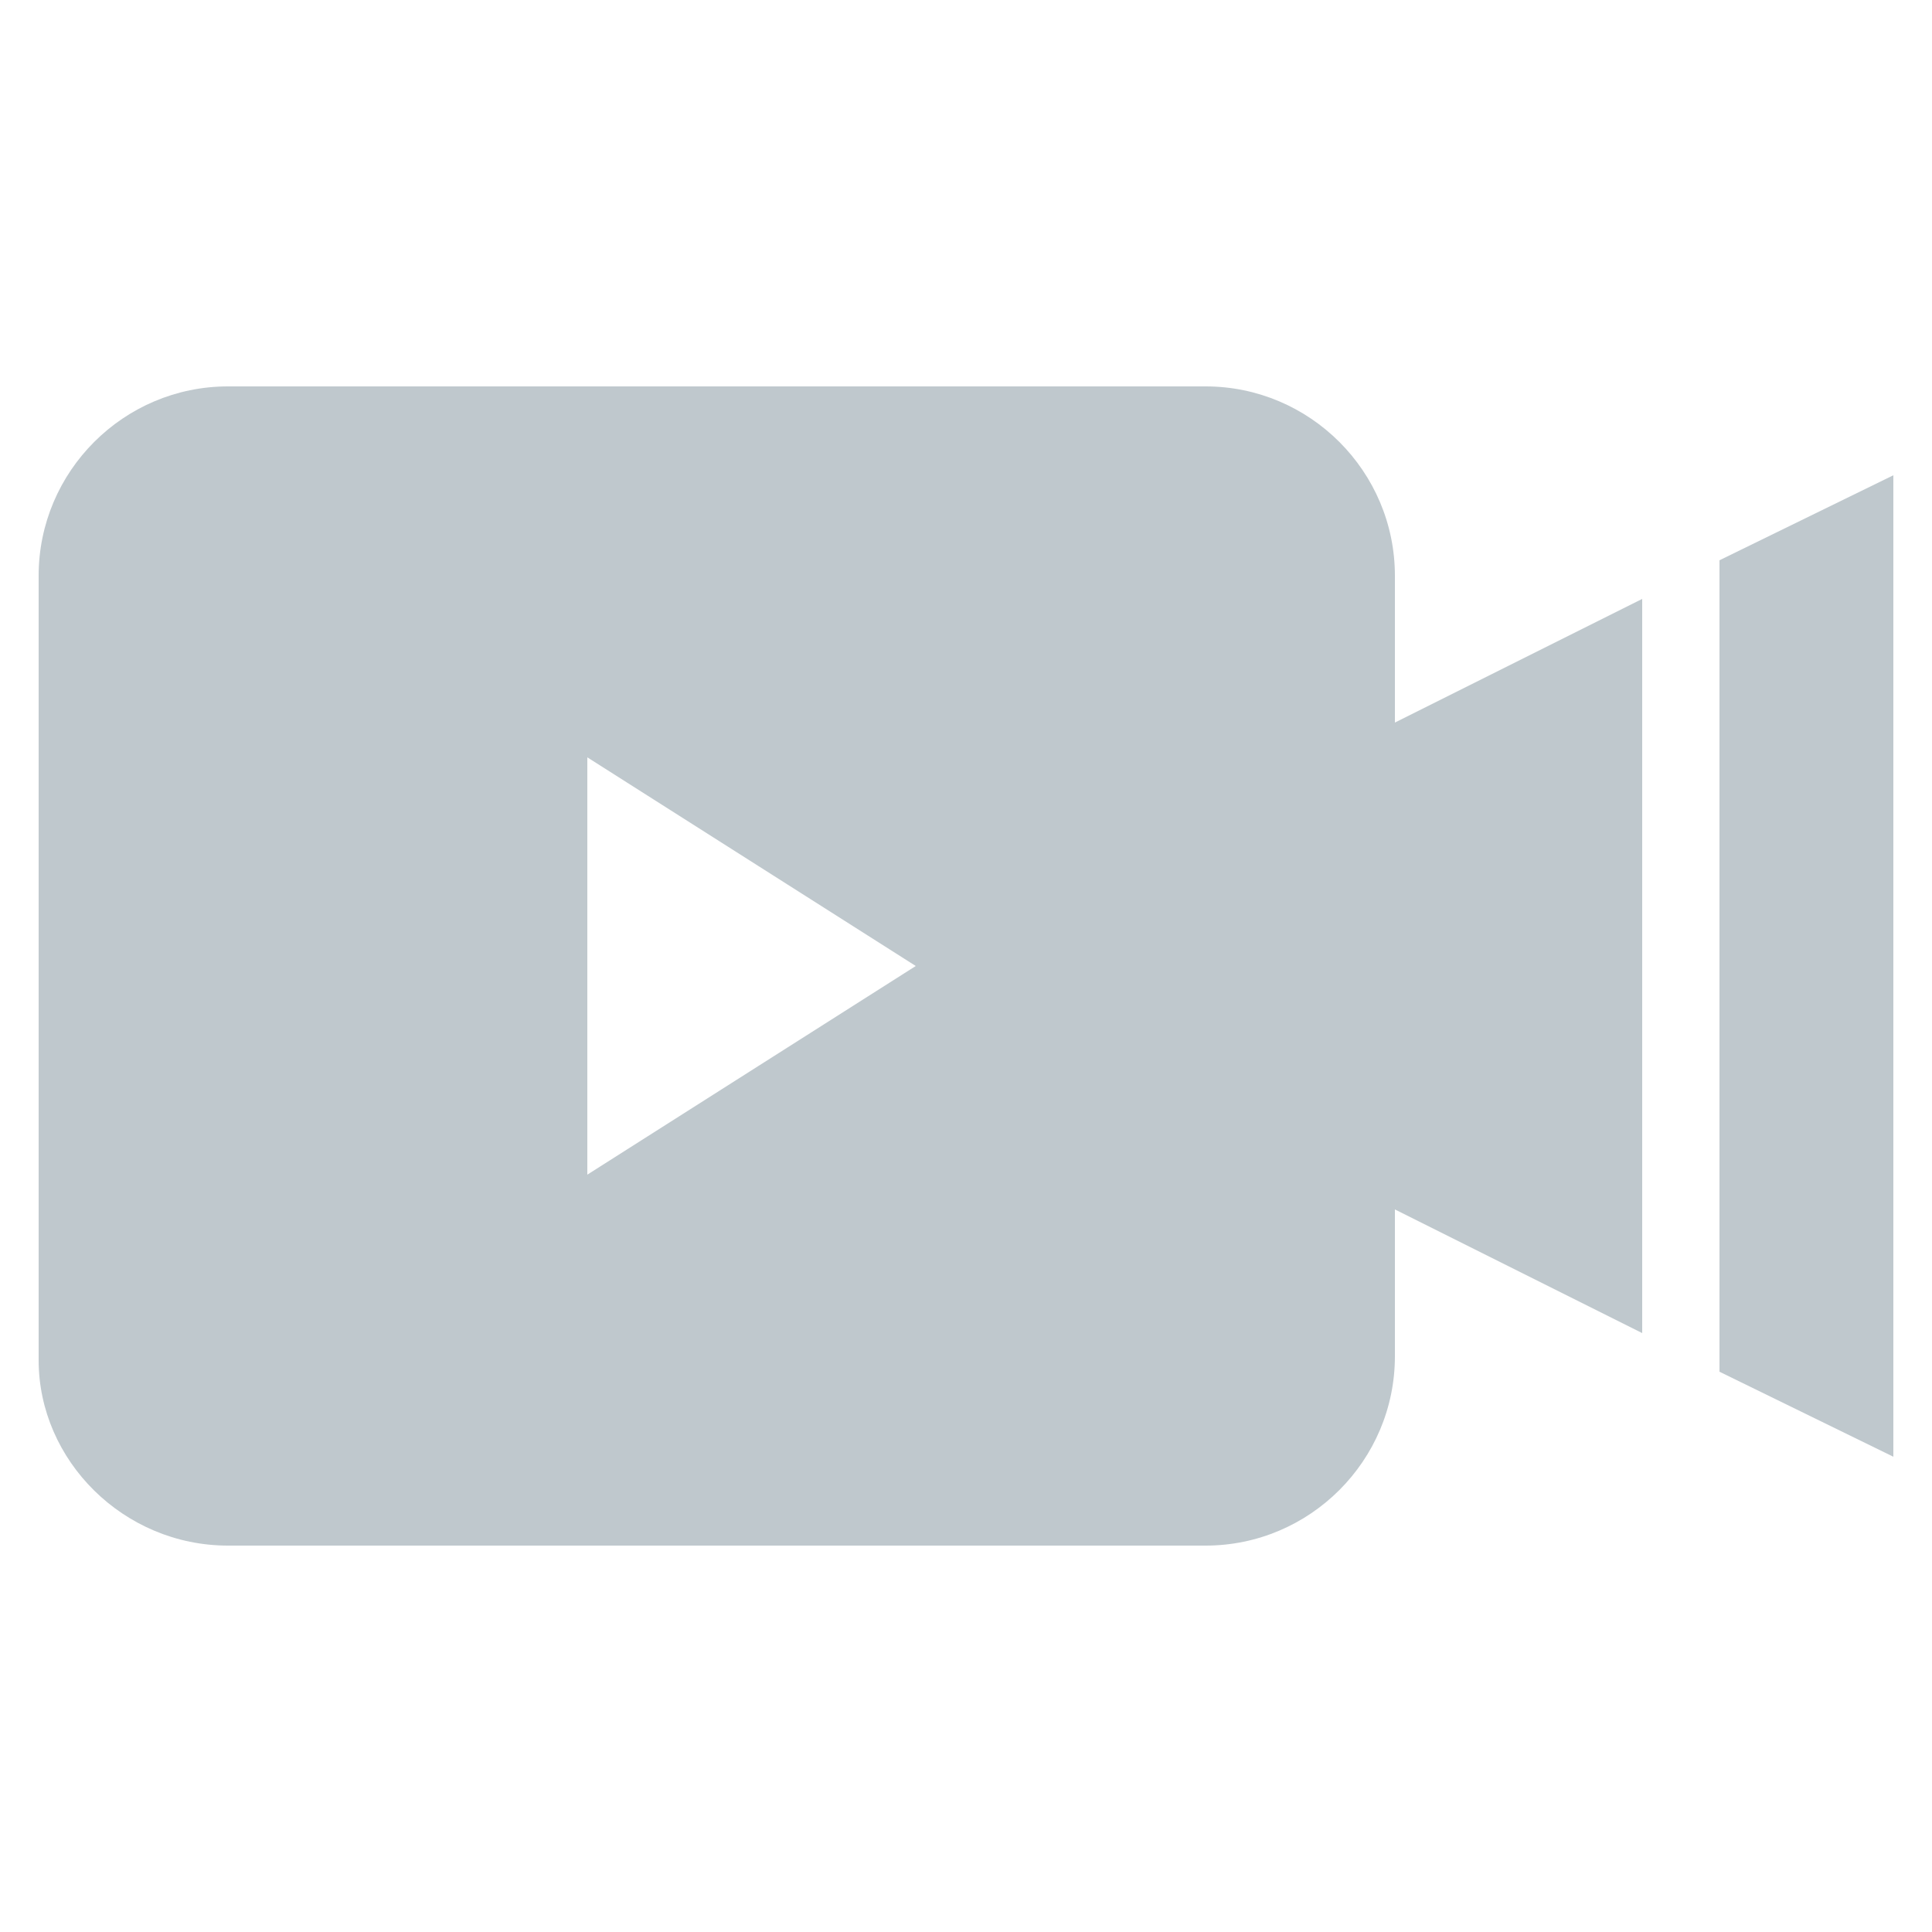 <svg height='100px' width='100px'  fill="#bfc8cd" xmlns="http://www.w3.org/2000/svg" xmlns:xlink="http://www.w3.org/1999/xlink" version="1.1" x="0px" y="0px" viewBox="0 0 50 50" style="enable-background:new 0 0 50 50;" xml:space="preserve"><g><path d="M36.1,14.9c0-2.7-2.2-4.9-4.9-4.9H5.9C3.2,10,1,12.2,1,14.9v20.3C1,37.8,3.2,40,5.9,40h25.3c2.7,0,4.9-2.2,4.9-4.9v-3.8   l6.4,3.2v-19l-6.4,3.2V14.9z M15.2,30.4V19.6l8.5,5.4L15.2,30.4z"></path><polygon points="44.5,14.5 44.5,35.5 49,37.7 49,12.3  "></polygon></g></svg>